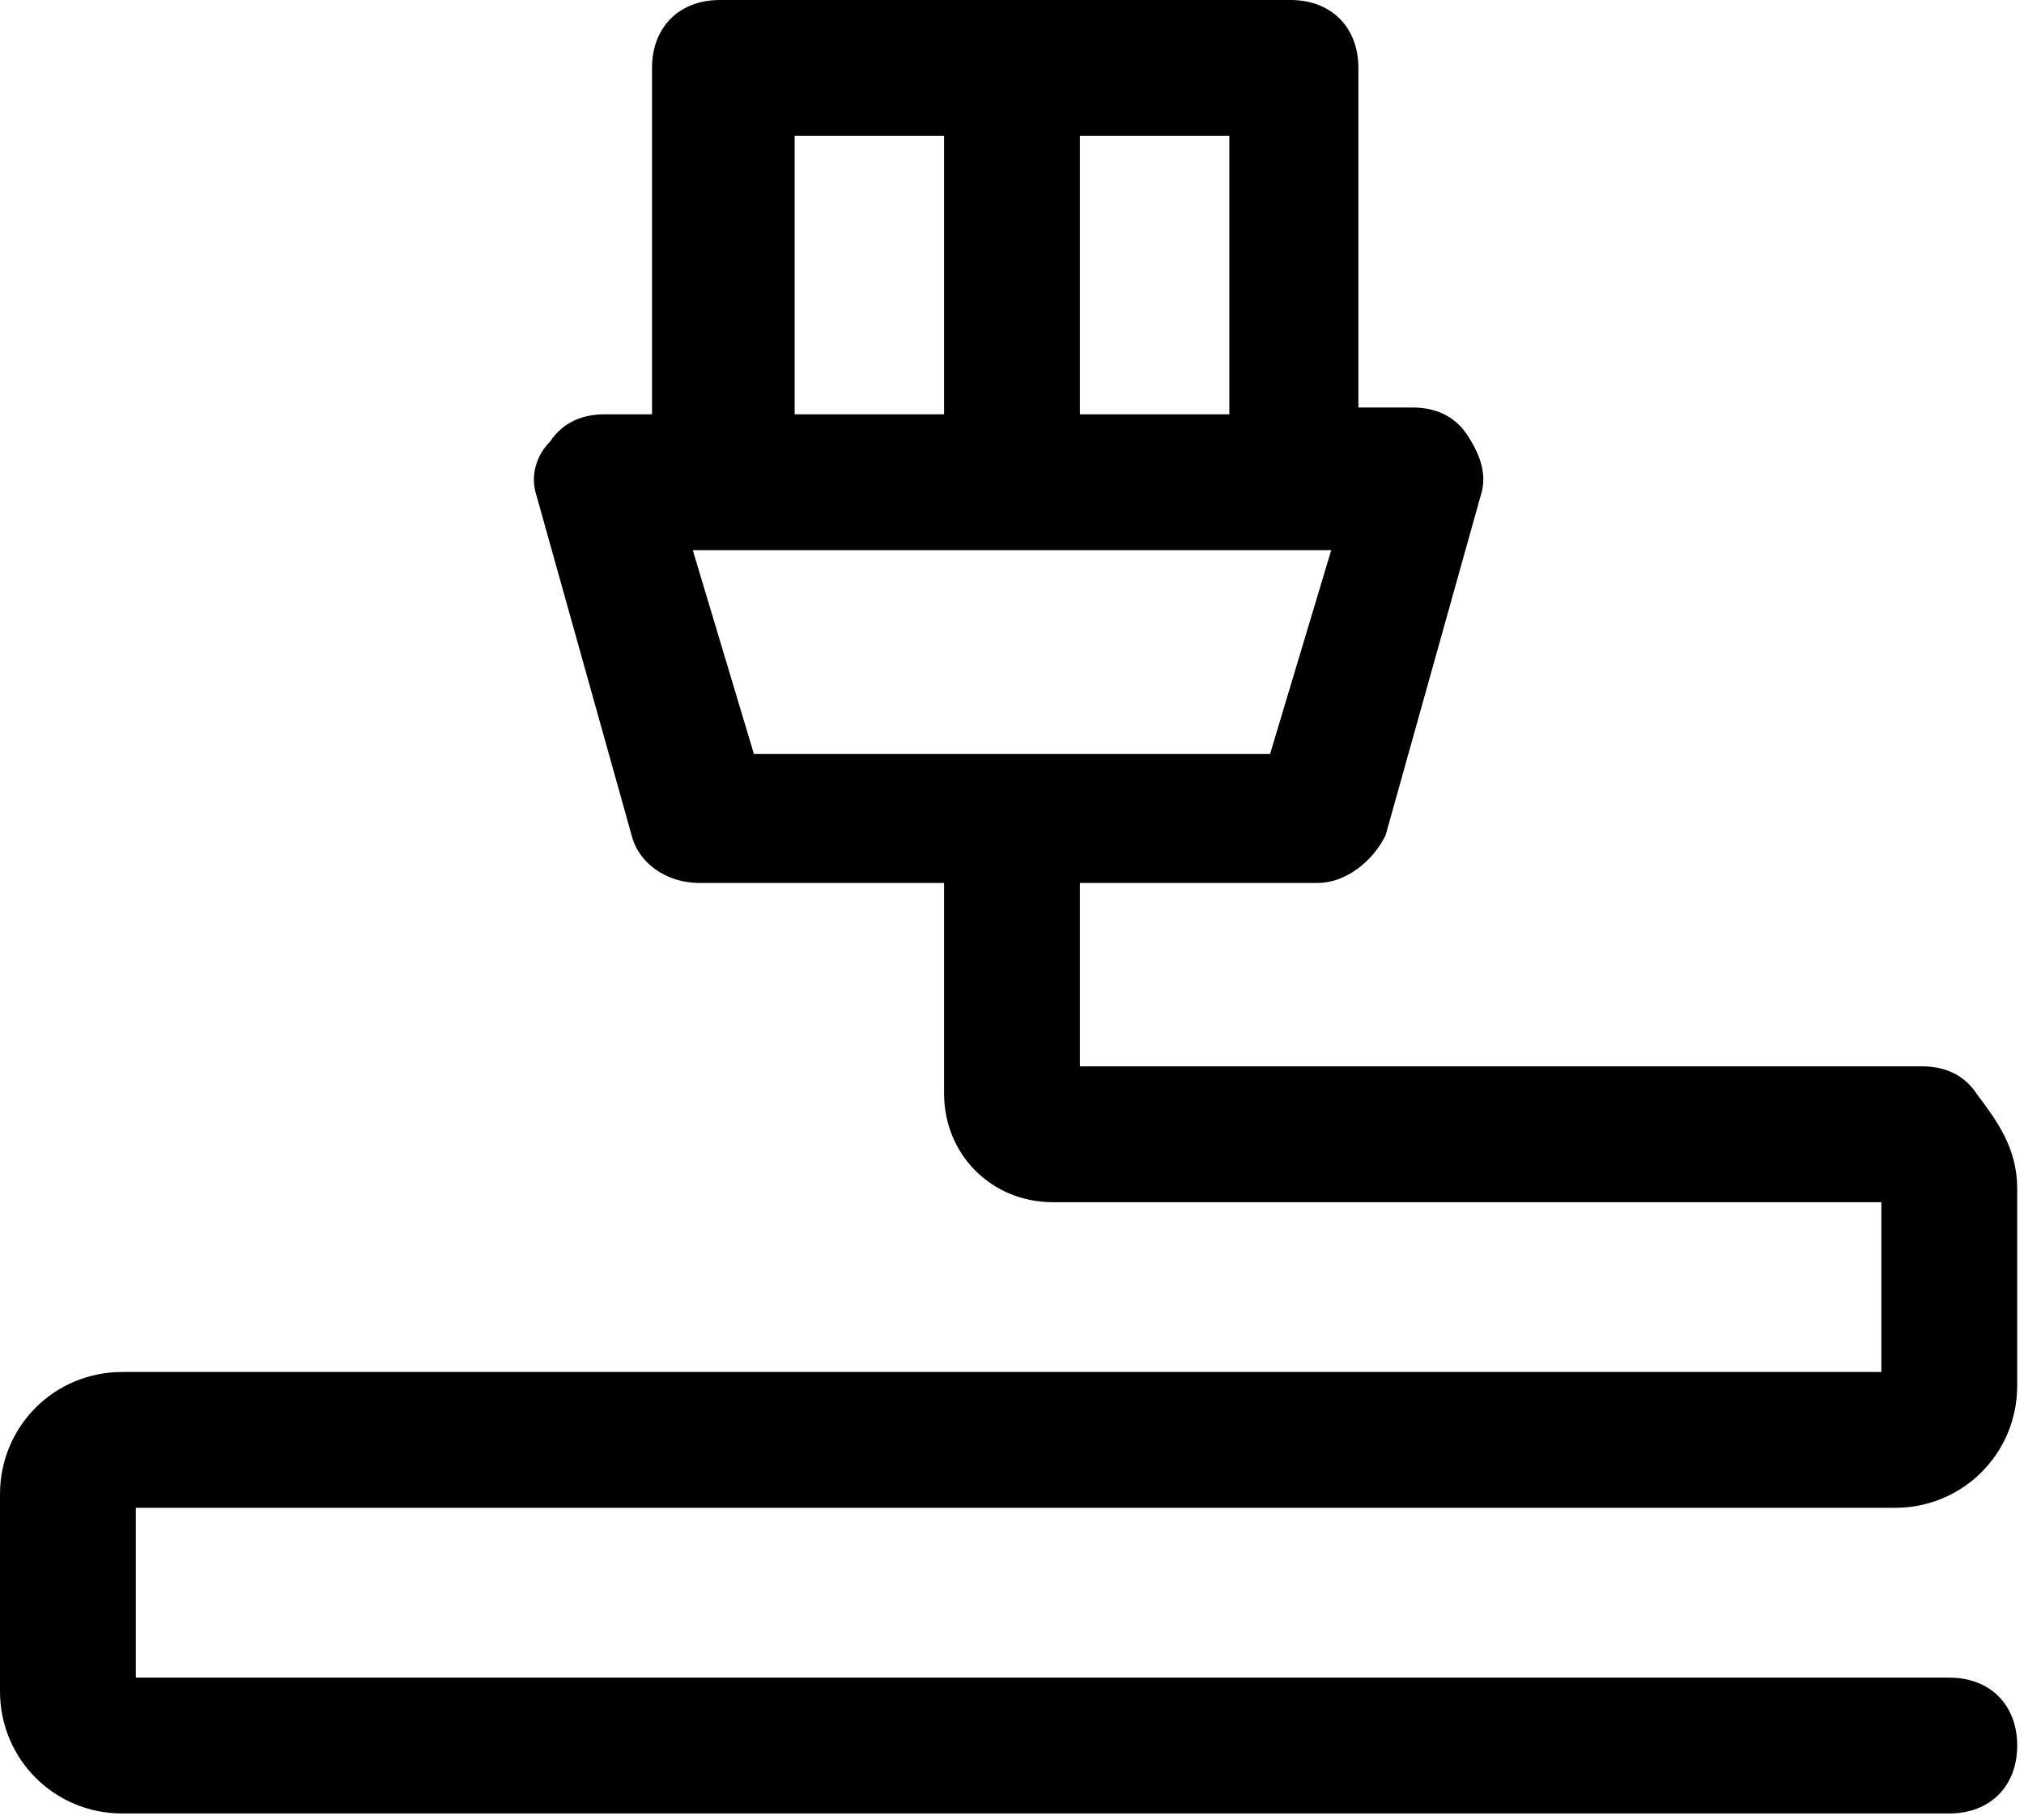 <?xml version="1.0" encoding="utf-8"?>
<!-- Generator: Adobe Illustrator 18.0.0, SVG Export Plug-In . SVG Version: 6.00 Build 0)  -->
<!DOCTYPE svg PUBLIC "-//W3C//DTD SVG 1.1//EN" "http://www.w3.org/Graphics/SVG/1.1/DTD/svg11.dtd">
<svg version="1.1" id="Layer_1" xmlns="http://www.w3.org/2000/svg" xmlns:xlink="http://www.w3.org/1999/xlink" x="0px" y="0px"
	 viewBox="0 0 29.8 26.8" enable-background="new 0 0 29.8 26.8" xml:space="preserve">
<path d="M7.7,22.2h20.2c1,0,1.8-0.8,1.8-1.8v-2.9c0-0.6-0.3-1-0.6-1.4c-0.2-0.3-0.5-0.4-0.8-0.4h-0.4H16.1h-0.2v-2.7h3.5
	c0.4,0,0.8-0.3,1-0.7l1.4-5c0.1-0.3,0-0.6-0.2-0.9c-0.2-0.3-0.5-0.4-0.8-0.4h-0.8V1c0-0.6-0.4-1-1-1h-8.4c-0.6,0-1,0.4-1,1v5.1H8.9
	c-0.3,0-0.6,0.1-0.8,0.4C7.9,6.7,7.8,7,7.9,7.3l1.4,5c0.1,0.4,0.5,0.7,1,0.7h3.6v3.1c0,0.9,0.7,1.6,1.6,1.6h0.6h11.6v2.5h-20H1.8
	c-1,0-1.8,0.8-1.8,1.8v2.9c0,1,0.8,1.8,1.8,1.8h26.9c0.6,0,1-0.4,1-1s-0.4-1-1-1H2v-2.5H7.7z M18.1,6.1h-2.2V2h2.2V6.1z M11.7,2h2.2
	v4.1h-2.2V2z M10.2,8.1h0.5h8.4h0.5l-0.9,3h-7.6L10.2,8.1z"/>
</svg>
